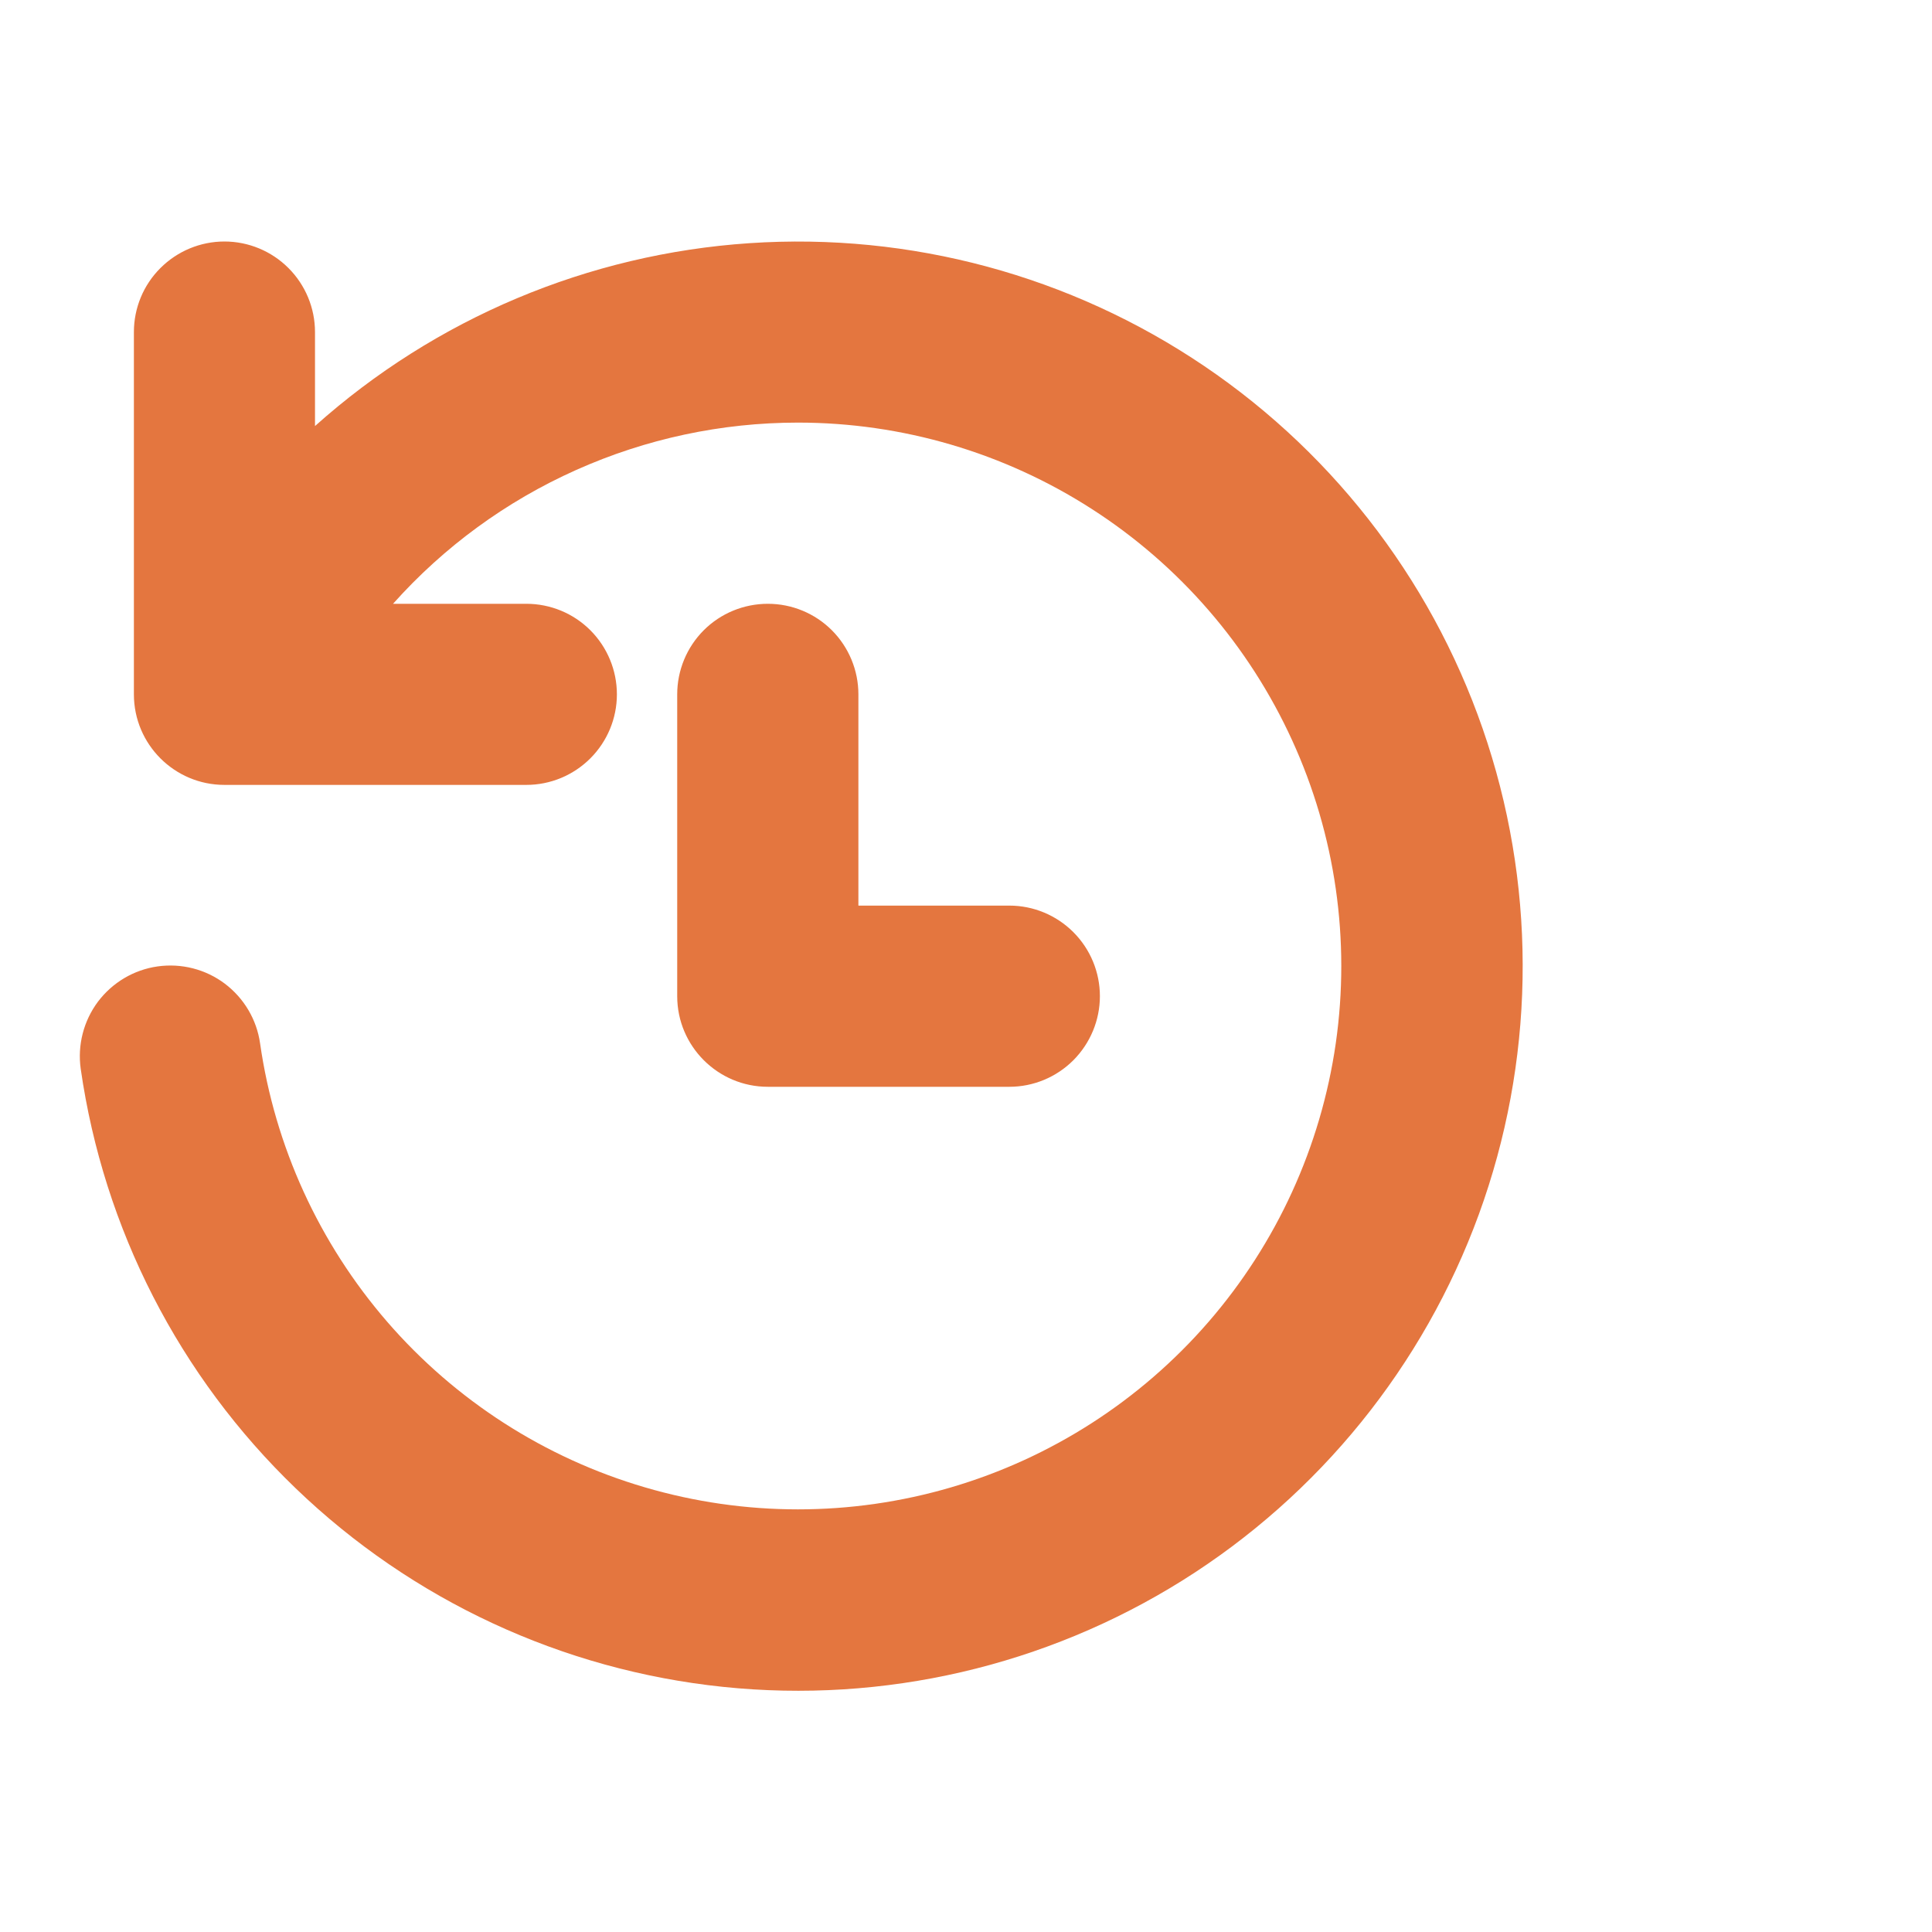 <svg width="23" height="23" viewBox="0 0 23 23" fill="none" xmlns="http://www.w3.org/2000/svg">
<path d="M9.5 5.031C10.74 5.031 11.954 5.388 12.997 6.059C14.04 6.729 14.868 7.686 15.383 8.814C15.899 9.942 16.078 11.194 15.902 12.421C15.725 13.649 15.199 14.8 14.387 15.737C13.575 16.674 12.511 17.358 11.321 17.707C10.131 18.056 8.866 18.056 7.676 17.706C6.486 17.357 5.422 16.673 4.61 15.736C3.798 14.798 3.272 13.648 3.096 12.42C3.056 12.137 2.904 11.882 2.676 11.71C2.447 11.538 2.159 11.465 1.876 11.505C1.593 11.545 1.338 11.697 1.166 11.925C0.995 12.154 0.921 12.442 0.961 12.725C1.234 14.628 2.134 16.385 3.52 17.718C4.905 19.051 6.696 19.883 8.609 20.082C10.521 20.281 12.445 19.835 14.075 18.816C15.705 17.796 16.947 16.261 17.606 14.455C18.264 12.649 18.3 10.674 17.708 8.845C17.116 7.016 15.93 5.437 14.338 4.359C12.746 3.281 10.84 2.766 8.921 2.895C7.003 3.024 5.183 3.79 3.75 5.072V3.953C3.75 3.667 3.636 3.393 3.434 3.191C3.232 2.989 2.958 2.875 2.672 2.875C2.386 2.875 2.112 2.989 1.91 3.191C1.707 3.393 1.594 3.667 1.594 3.953V8.266C1.594 8.861 2.077 9.344 2.672 9.344H6.266C6.552 9.344 6.826 9.23 7.028 9.028C7.23 8.826 7.344 8.552 7.344 8.266C7.344 7.98 7.23 7.705 7.028 7.503C6.826 7.301 6.552 7.188 6.266 7.188H4.679C5.285 6.509 6.028 5.966 6.859 5.595C7.69 5.223 8.59 5.031 9.5 5.031ZM10.219 8.266C10.219 7.98 10.105 7.705 9.903 7.503C9.701 7.301 9.427 7.188 9.141 7.188C8.855 7.188 8.58 7.301 8.378 7.503C8.176 7.705 8.062 7.98 8.062 8.266V11.859C8.062 12.454 8.546 12.938 9.141 12.938H12.016C12.302 12.938 12.576 12.824 12.778 12.622C12.98 12.419 13.094 12.145 13.094 11.859C13.094 11.573 12.98 11.299 12.778 11.097C12.576 10.895 12.302 10.781 12.016 10.781H10.219V8.266Z" fill="#E4763F"/>
</svg>
